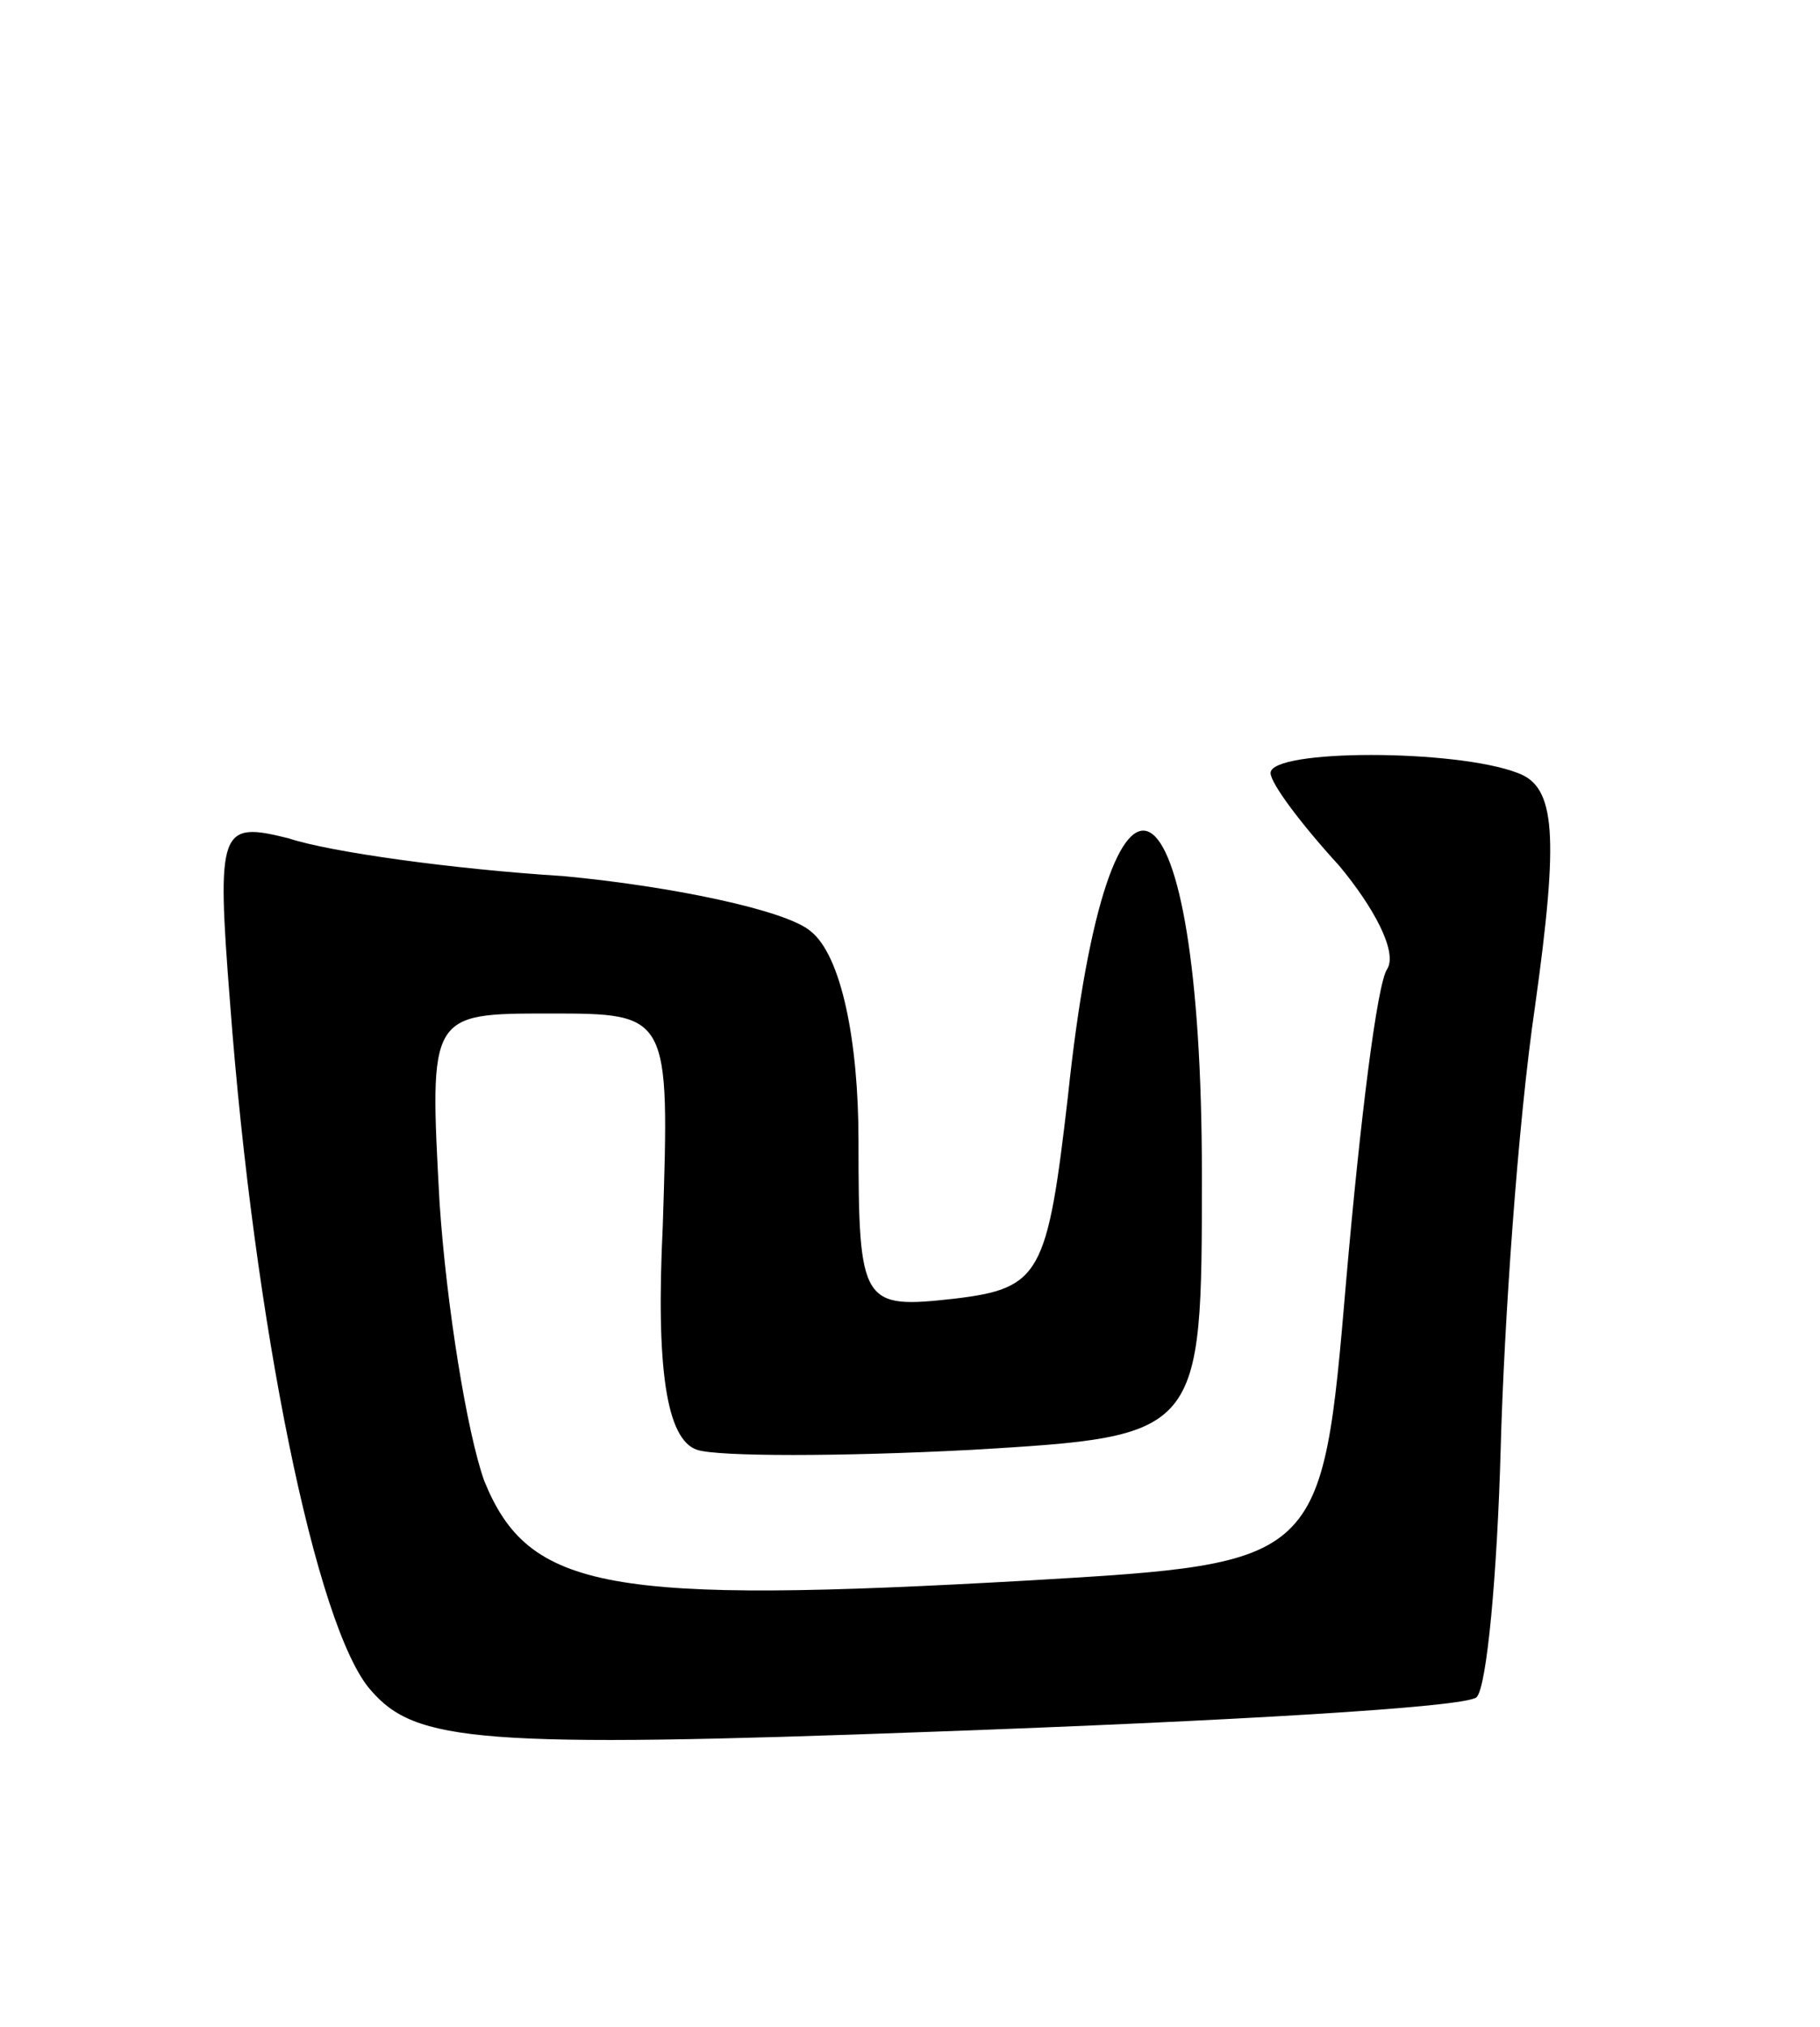 <svg version="1.0" xmlns="http://www.w3.org/2000/svg"
 width="53pt" height="59pt" viewBox="0 0 53 59"
 preserveAspectRatio="xMidYMid meet">
<g transform="translate(0,59) scale(0.1,-0.1)"
fill="#000000" stroke="none">
<path d="M370 365 c0 -3 9 -15 20 -27 10 -12 17 -25 14 -30 -3 -4 -8 -45 -12
-91 -7 -82 -7 -82 -92 -87 -123 -7 -146 -3 -159 29 -5 14 -11 51 -13 81 -3 55
-3 55 32 55 35 0 35 0 33 -62 -2 -41 1 -62 10 -65 6 -2 42 -2 80 0 67 4 67 4
67 80 0 121 -27 137 -39 23 -6 -52 -8 -56 -33 -59 -27 -3 -28 -2 -28 46 0 29
-5 54 -14 61 -7 6 -40 13 -72 16 -32 2 -68 7 -80 11 -20 5 -21 3 -17 -48 7
-93 25 -182 41 -200 13 -15 31 -17 165 -12 83 3 154 7 157 10 3 3 6 36 7 72 1
37 5 95 10 129 7 50 6 64 -5 68 -18 7 -72 7 -72 0z"/>
</g>
</svg>
